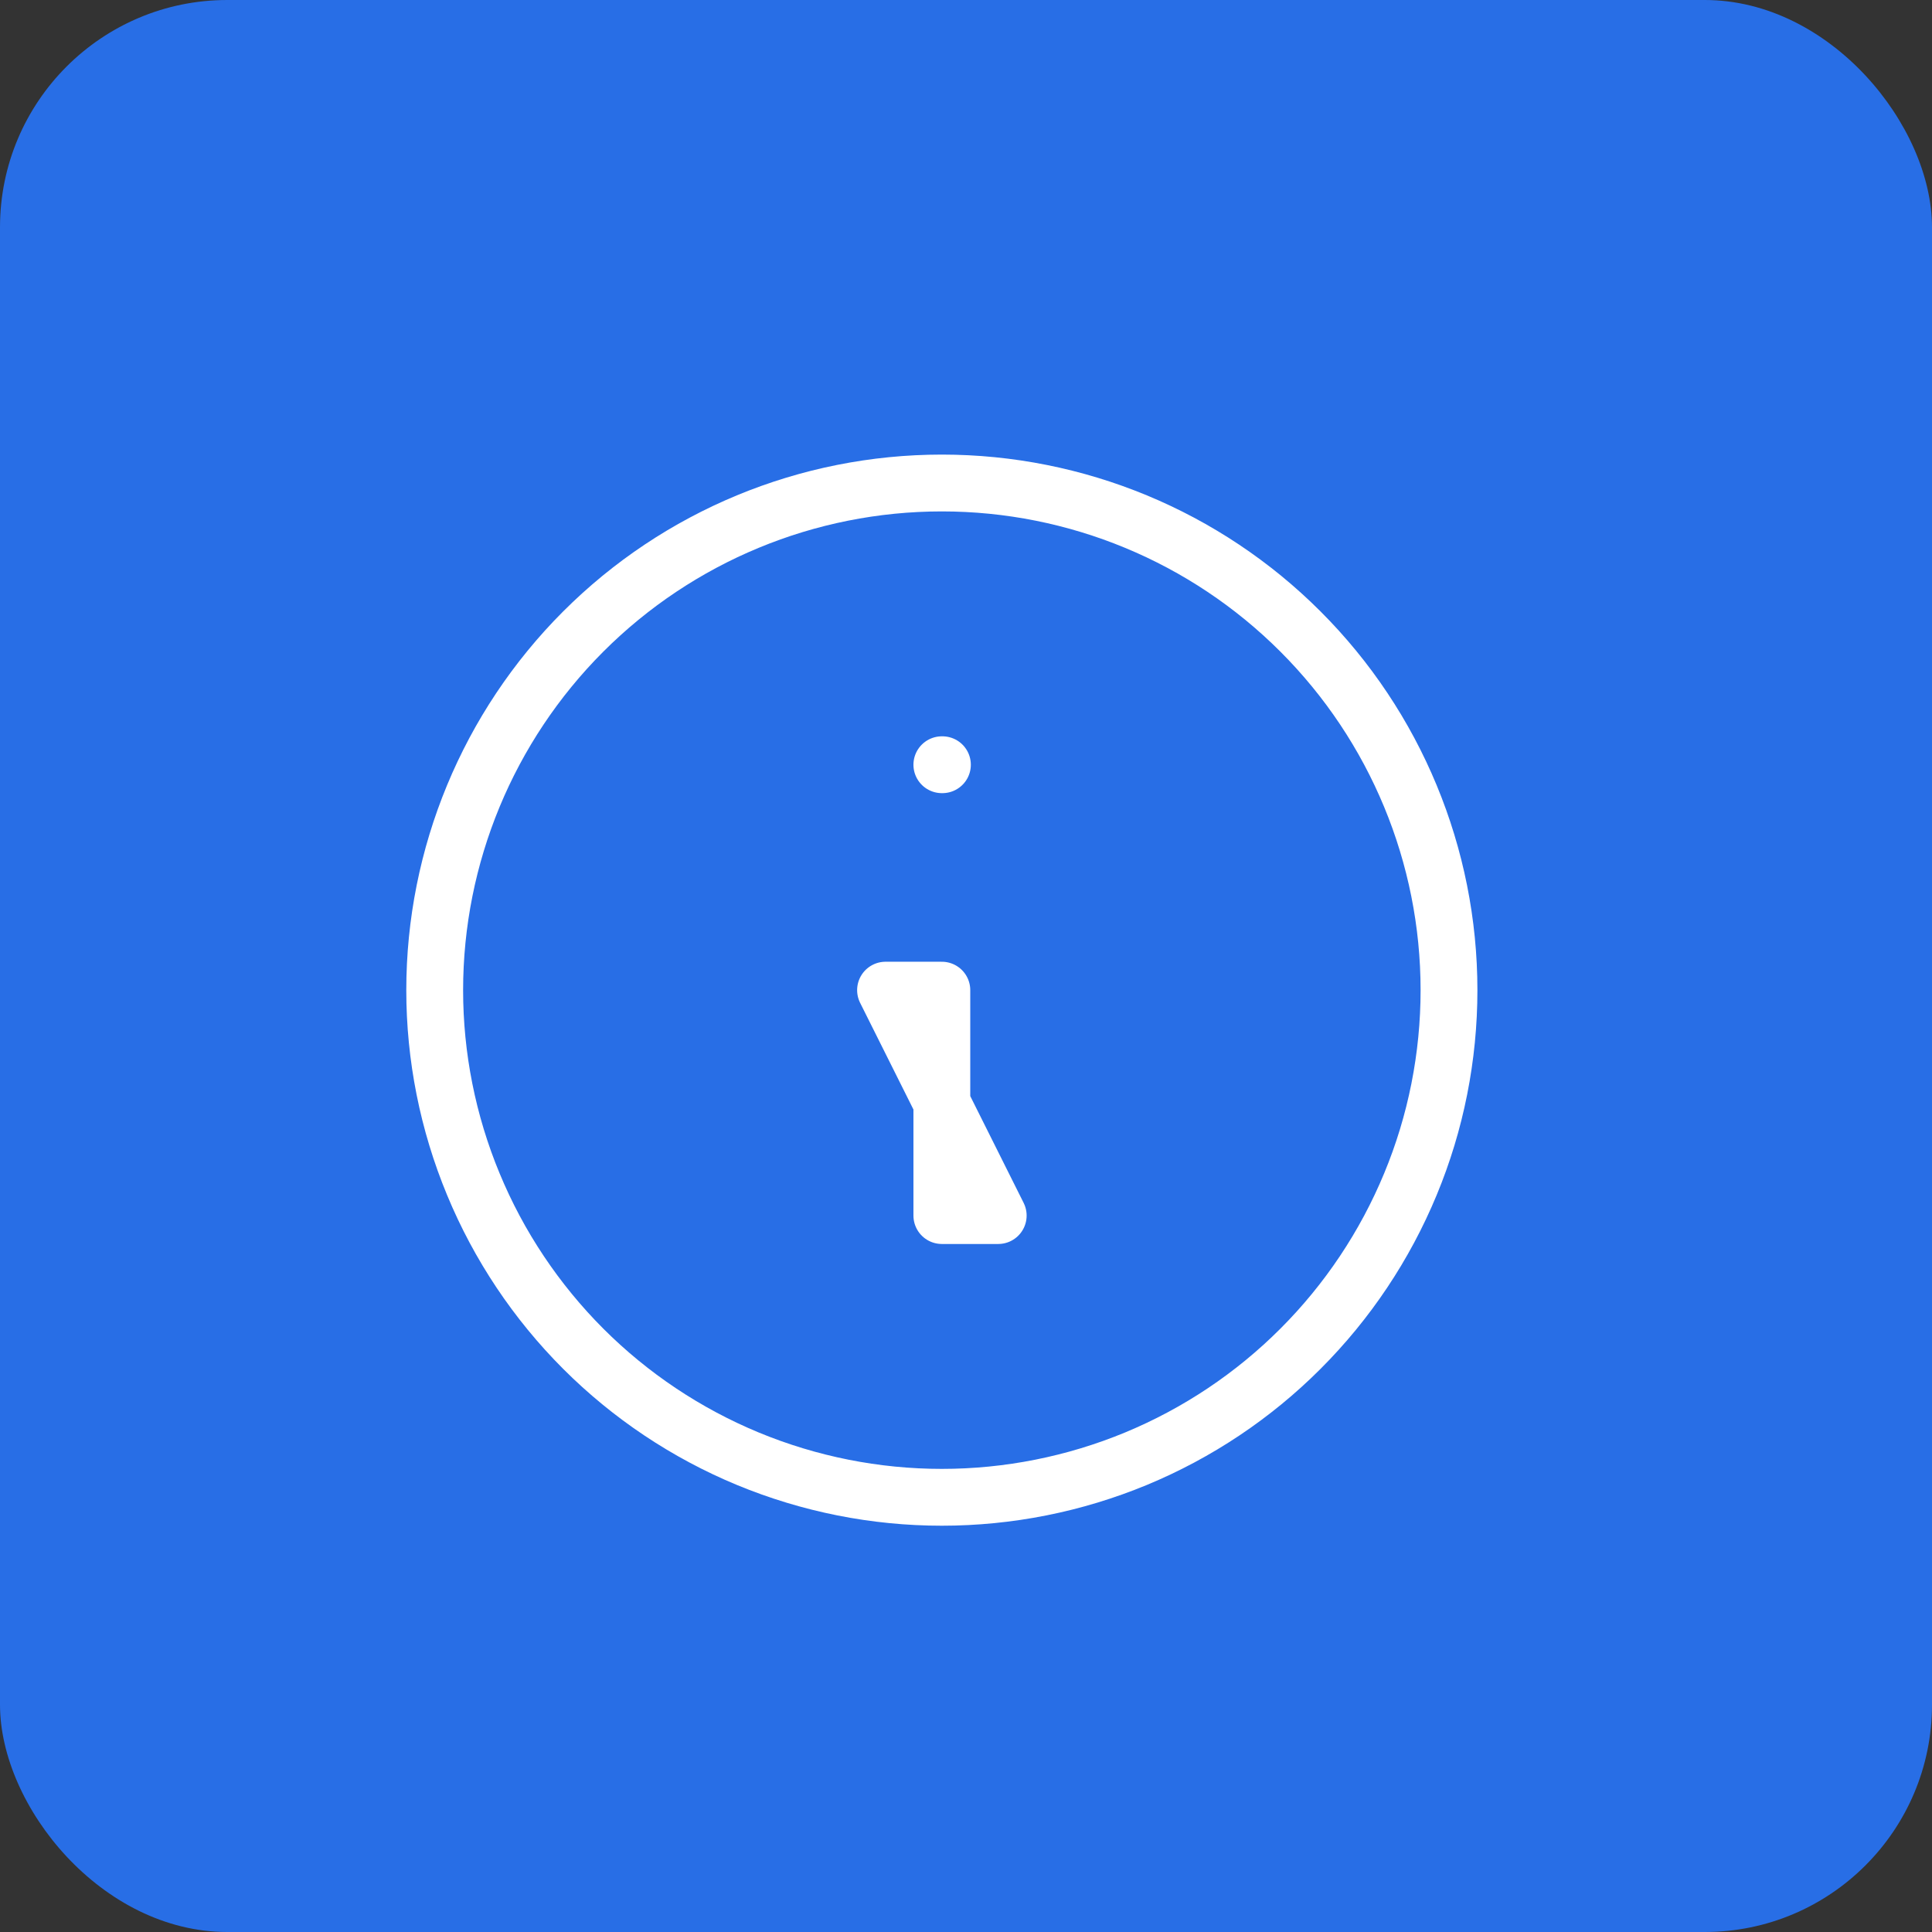<svg width="34" height="34" viewBox="0 0 34 34" fill="none" xmlns="http://www.w3.org/2000/svg">
<rect x="0" y="0" width="34" height="34" fill="#333333" stroke="none"/>
<rect width="34" height="34" rx="4" fill="#286EE6"/>
<path d="M17.567 21.392H16.575V17.425H15.584L17.567 21.392ZM16.575 13.458H16.585H16.575ZM25.5 17.425C25.5 18.597 25.27 19.758 24.821 20.84C24.372 21.923 23.715 22.907 22.886 23.736C22.058 24.565 21.074 25.222 19.991 25.671C18.908 26.119 17.747 26.35 16.575 26.35C15.403 26.35 14.243 26.119 13.16 25.671C12.077 25.222 11.093 24.565 10.264 23.736C9.436 22.907 8.778 21.923 8.33 20.84C7.881 19.758 7.65 18.597 7.65 17.425C7.65 15.058 8.591 12.788 10.264 11.114C11.938 9.44 14.208 8.5 16.575 8.5C18.942 8.5 21.213 9.44 22.886 11.114C24.56 12.788 25.5 15.058 25.5 17.425Z" stroke="white" strokeWidth="2" stroke-linecap="round" stroke-linejoin="round"/>
</svg>
